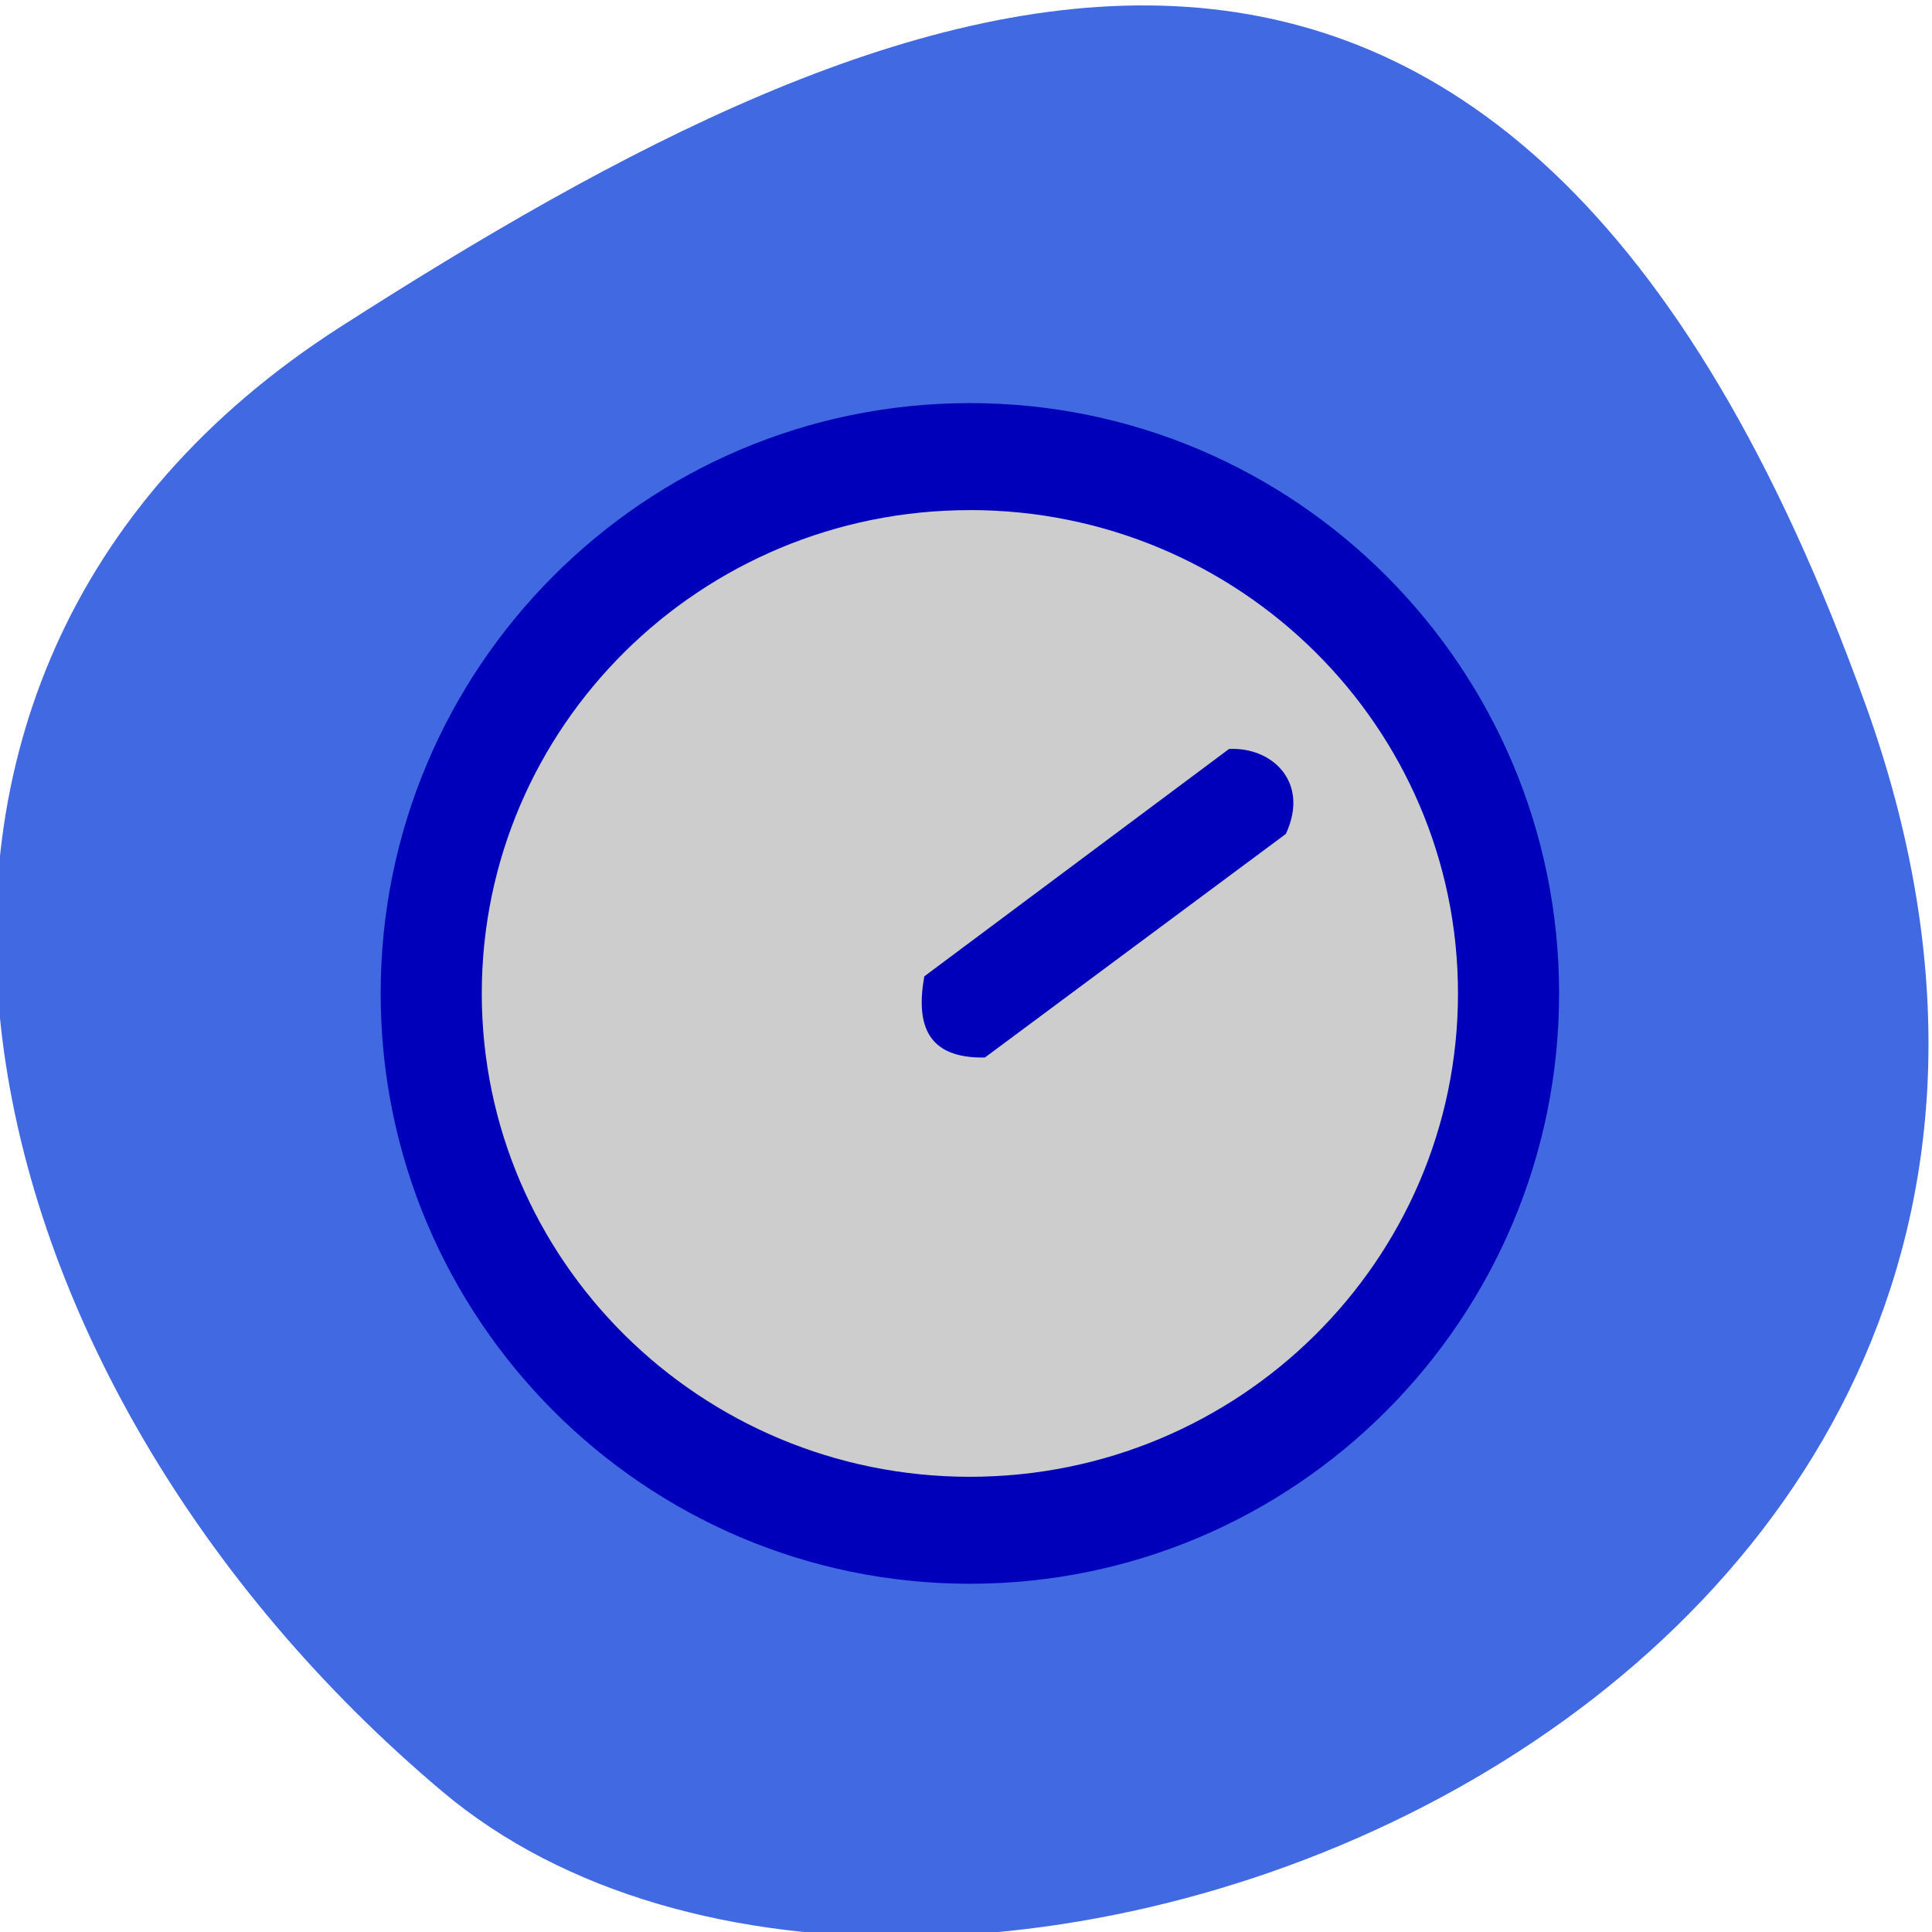 <svg xmlns="http://www.w3.org/2000/svg" viewBox="0 0 256 256"><defs><clipPath><path d="M 0,64 H64 V128 H0 z"/></clipPath></defs><g color="#000" fill="#4169e1"><path d="m -1360.14 1641.33 c 46.11 -98.28 -119.59 -146.07 -181.85 -106.06 -62.25 40.01 -83.52 108.58 -13.01 143.08 70.51 34.501 148.75 61.26 194.86 -37.03 z" transform="matrix(1.037 0 0 -1.357 1657.71 2320.79)"/></g><g transform="matrix(0.963 0 0 0.957 -108.75 -99.05)"><path d="m 316.04 241.65 a 69.13 70.64 0 0 1 -138.27 0 69.13 70.64 0 1 1 138.27 0 z" fill="#cdcdcd"/><g transform="matrix(0.367 0 0 0.37 154.63 148.55)" fill="#0000ba"><path d="M 250,29.09 C 128.06,29.09 29.09,128.06 29.09,250 29.09,371.94 128.06,470.91 250,470.91 371.94,470.91 470.91,371.94 470.91,250 470.91,128.06 371.94,29.09 250,29.09 z m 0,40.03 c 101.01,0 183,81.04 183,180.88 0,99.84 -81.986,180.88 -183,180.88 C 148.99,430.88 67,349.84 67,250.01 67,150.17 148.986,69.14 250,69.14 z"/><path transform="matrix(0.798 -0.603 0.596 0.803 0 0)" d="m 41.821,334.78 142.44,0.993 c 13.448,9.09 16.965,28.16 -1.838,38.21 L 41.973,372.714 C 24.222,359.908 28.536,347.183 41.826,334.784 z"/></g></g></svg>